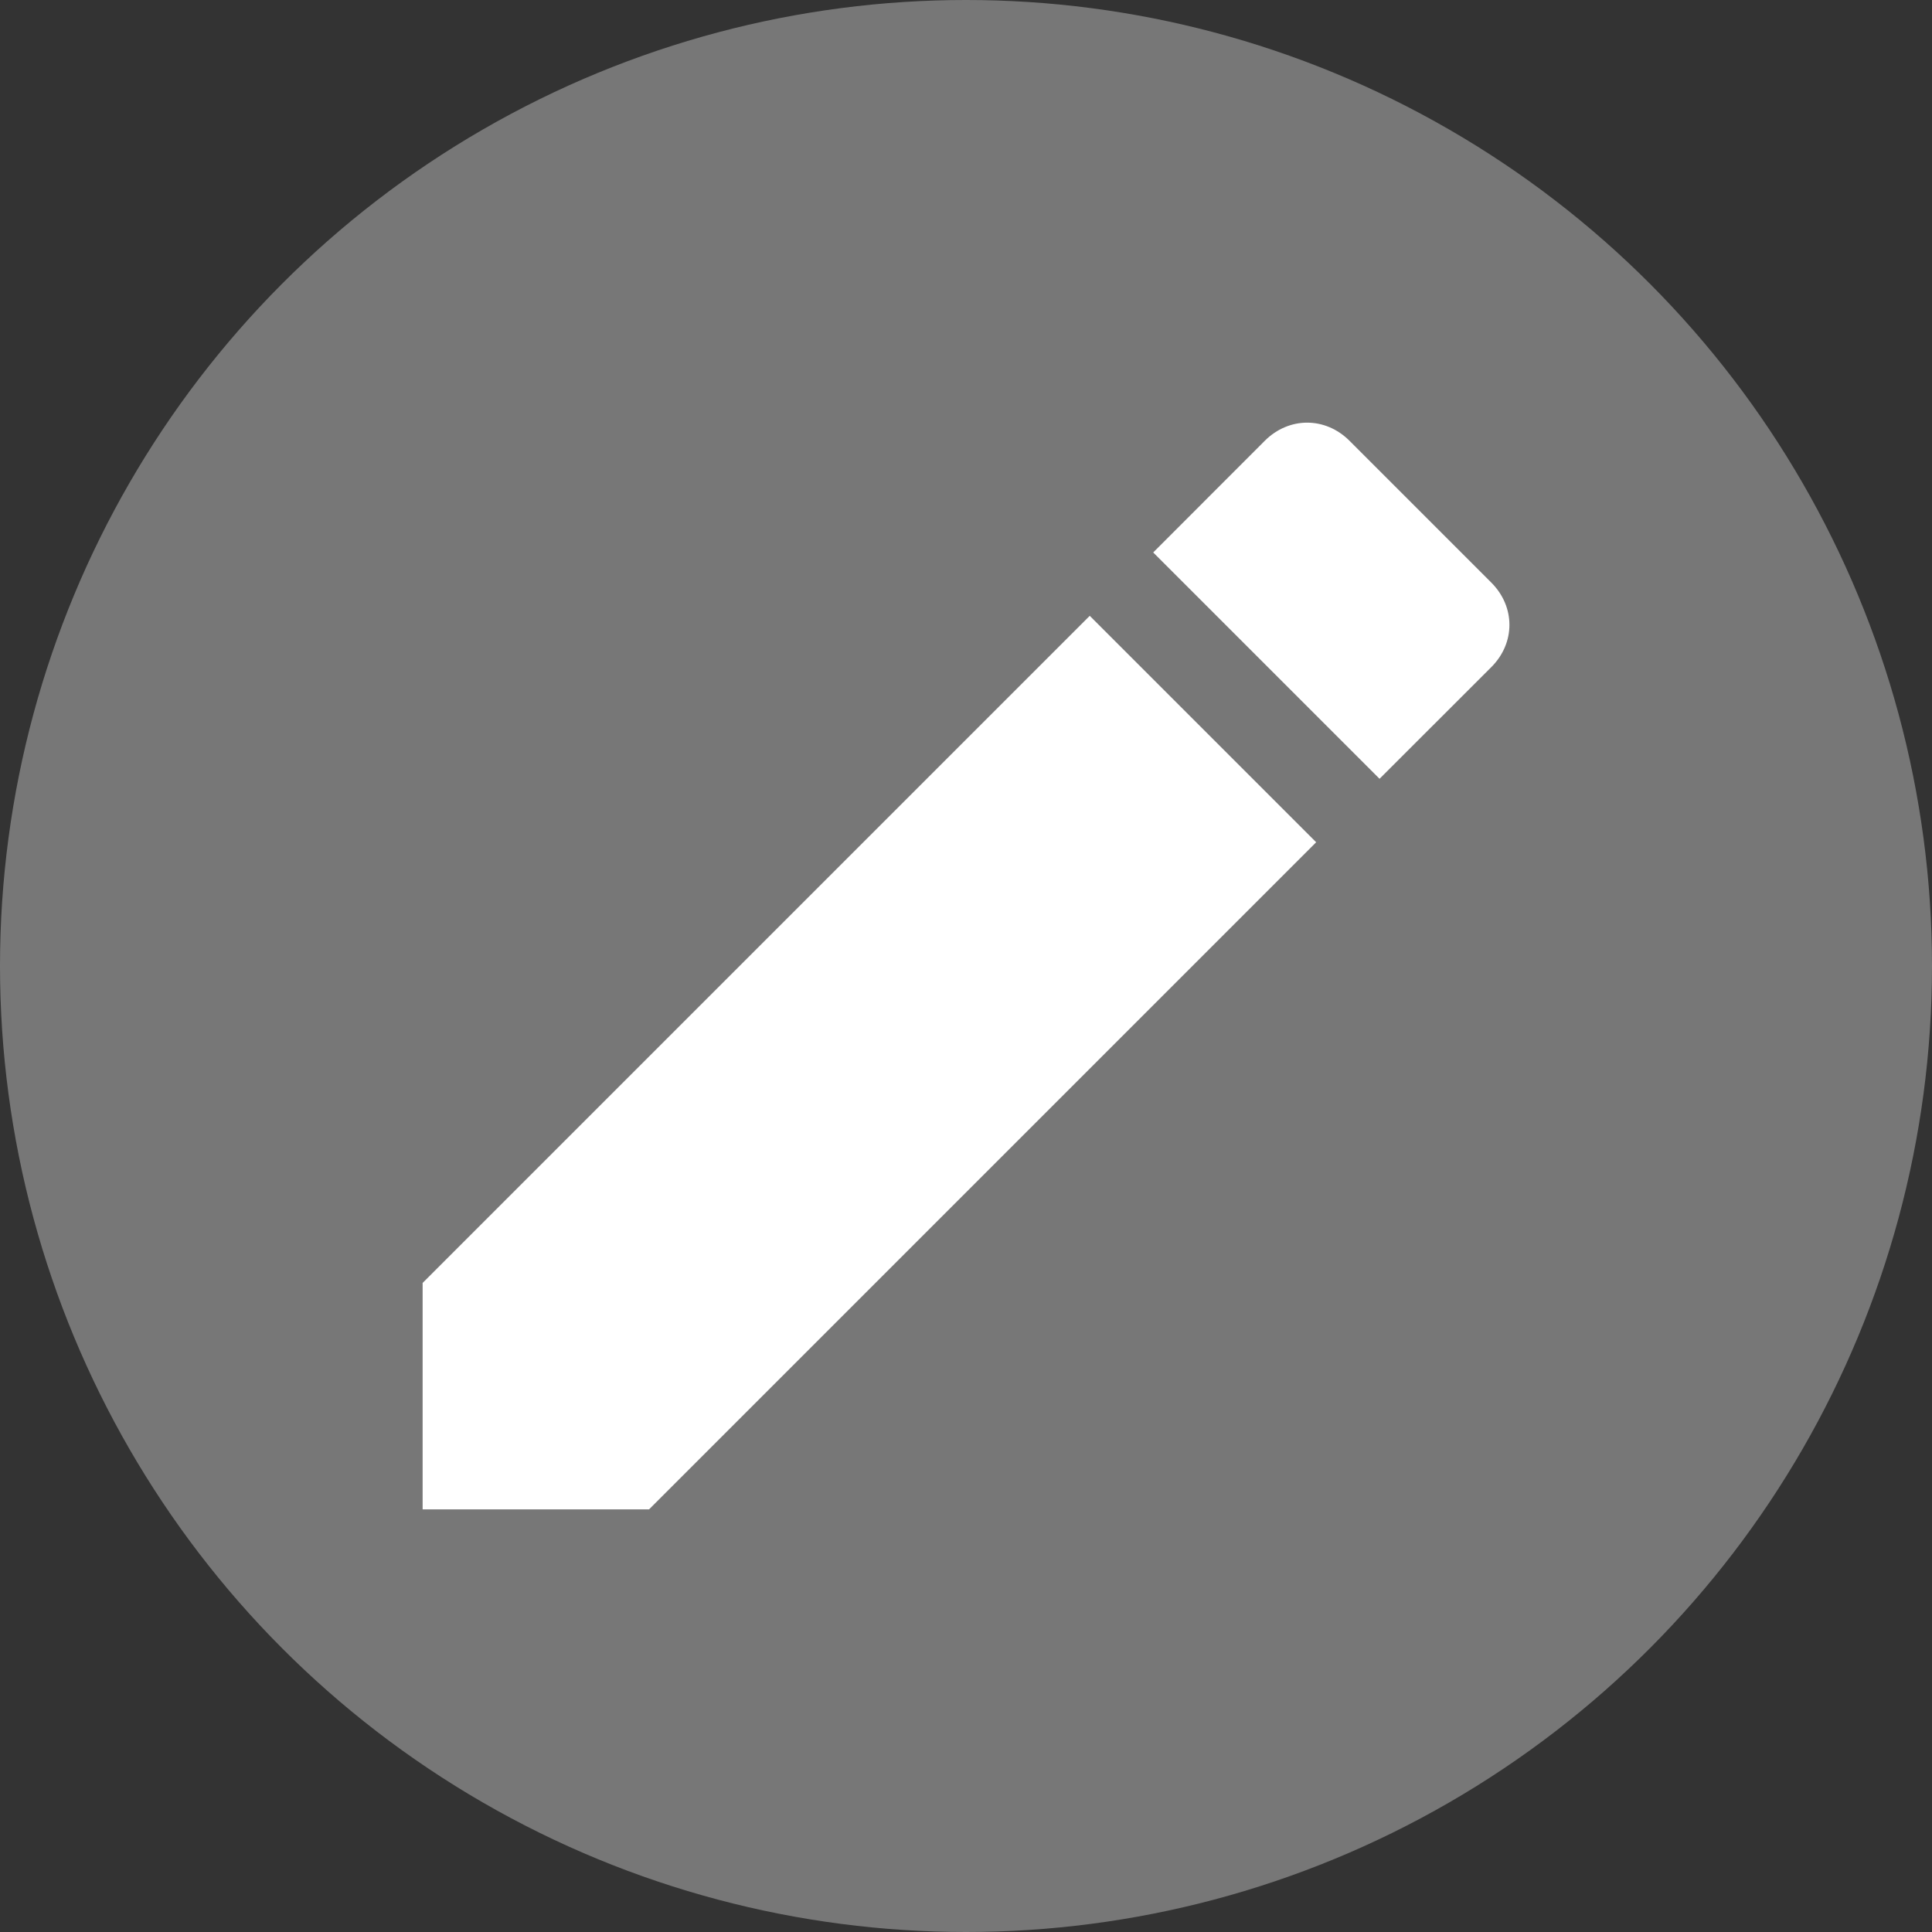 <svg width="20" height="20" viewBox="0 0 20 20" fill="none" xmlns="http://www.w3.org/2000/svg">
<rect x="0" y="0" width="20" height="20" fill="#333333" stroke="none"/>
<circle cx="10" cy="10" r="10" fill="#777777"/>
<path d="M4.375 13.281V15.625H6.719L13.625 8.719L11.281 6.375L4.375 13.281ZM15.438 6.906C15.688 6.656 15.688 6.281 15.438 6.031L13.969 4.562C13.719 4.313 13.344 4.313 13.094 4.562L11.938 5.719L14.281 8.062L15.438 6.906Z" fill="white"/>
</svg>
